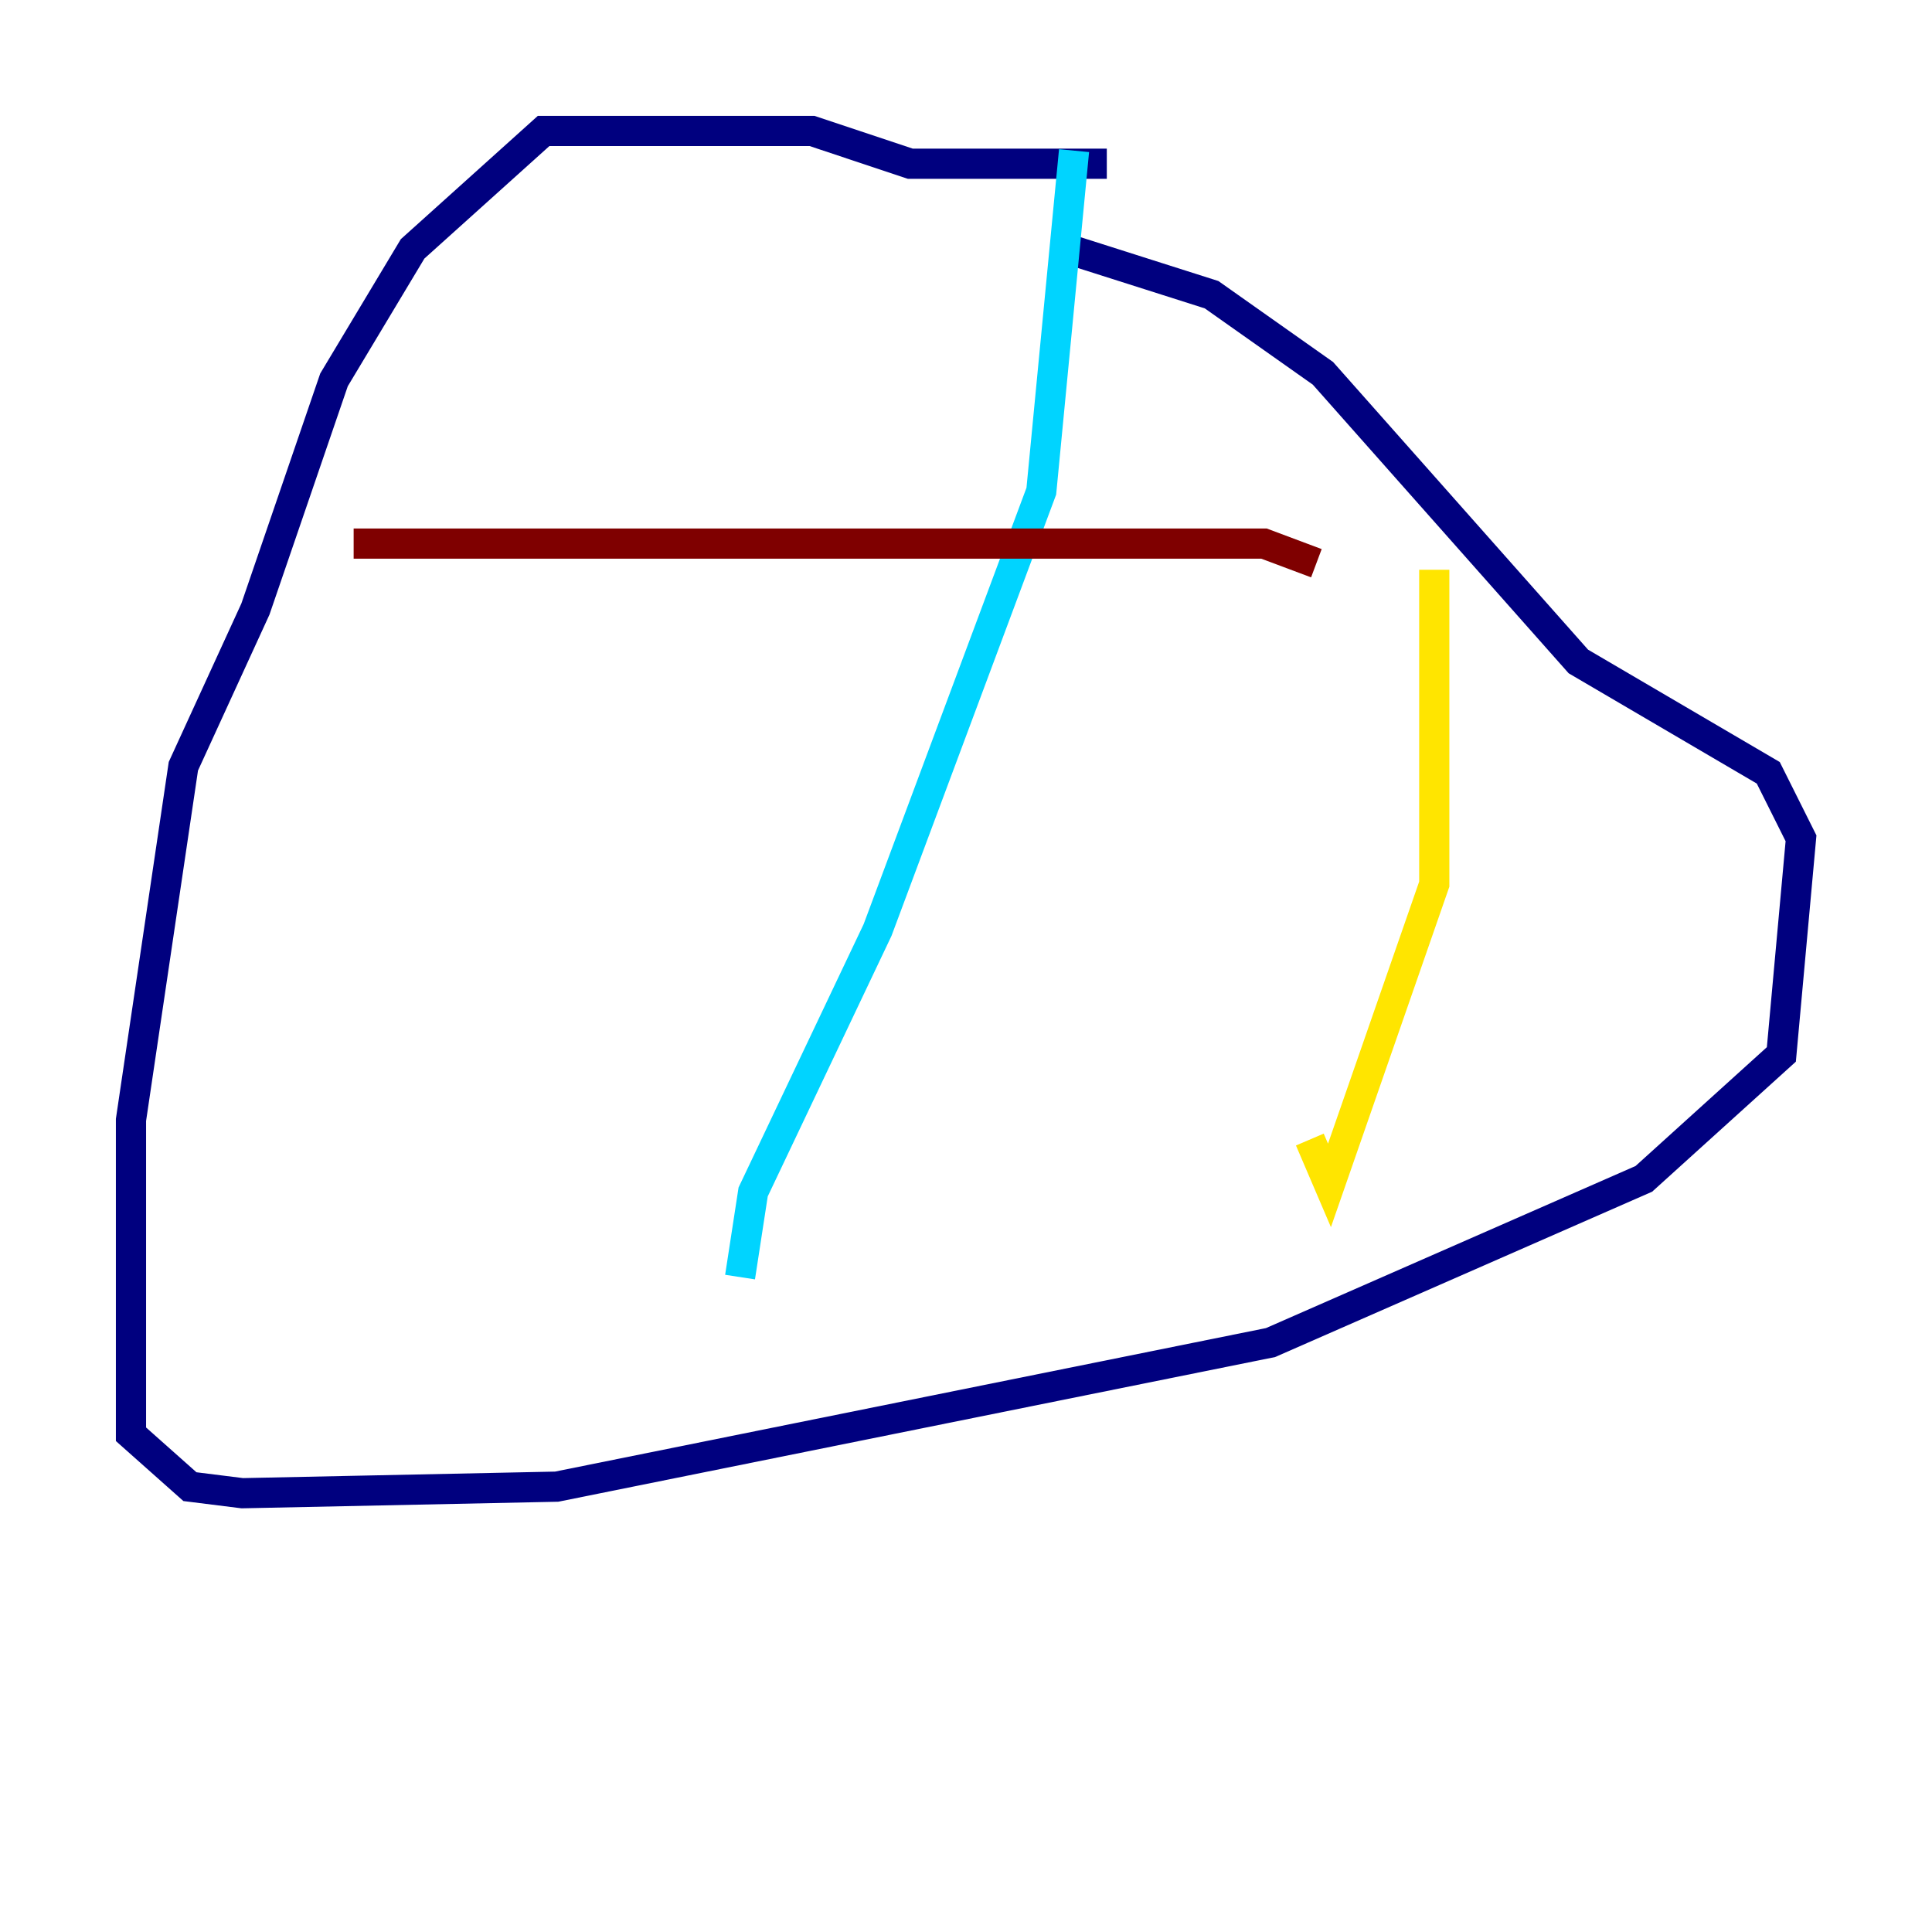 <?xml version="1.0" encoding="utf-8" ?>
<svg baseProfile="tiny" height="128" version="1.2" viewBox="0,0,128,128" width="128" xmlns="http://www.w3.org/2000/svg" xmlns:ev="http://www.w3.org/2001/xml-events" xmlns:xlink="http://www.w3.org/1999/xlink"><defs /><polyline fill="none" points="73.329,10.848 60.312,10.848 53.803,8.678 36.014,8.678 27.336,16.488 22.129,25.166 16.922,40.352 12.149,50.766 8.678,74.197 8.678,95.024 12.583,98.495 16.054,98.929 36.881,98.495 84.176,88.949 108.909,78.102 118.02,69.858 119.322,55.539 117.153,51.2 104.57,43.824 87.647,24.732 80.271,19.525 70.725,16.488" stroke="#00007f" stroke-width="2" /><polyline fill="none" points="71.159,9.98 68.99,32.542 58.142,61.614 49.898,78.969 49.031,84.61" stroke="#00d4ff" stroke-width="2" /><polyline fill="none" points="95.024,37.749 95.024,58.576 88.081,78.536 86.78,75.498" stroke="#ffe500" stroke-width="2" /><polyline fill="none" points="23.43,36.014 83.742,36.014 87.214,37.315" stroke="#7f0000" stroke-width="2" /></svg>